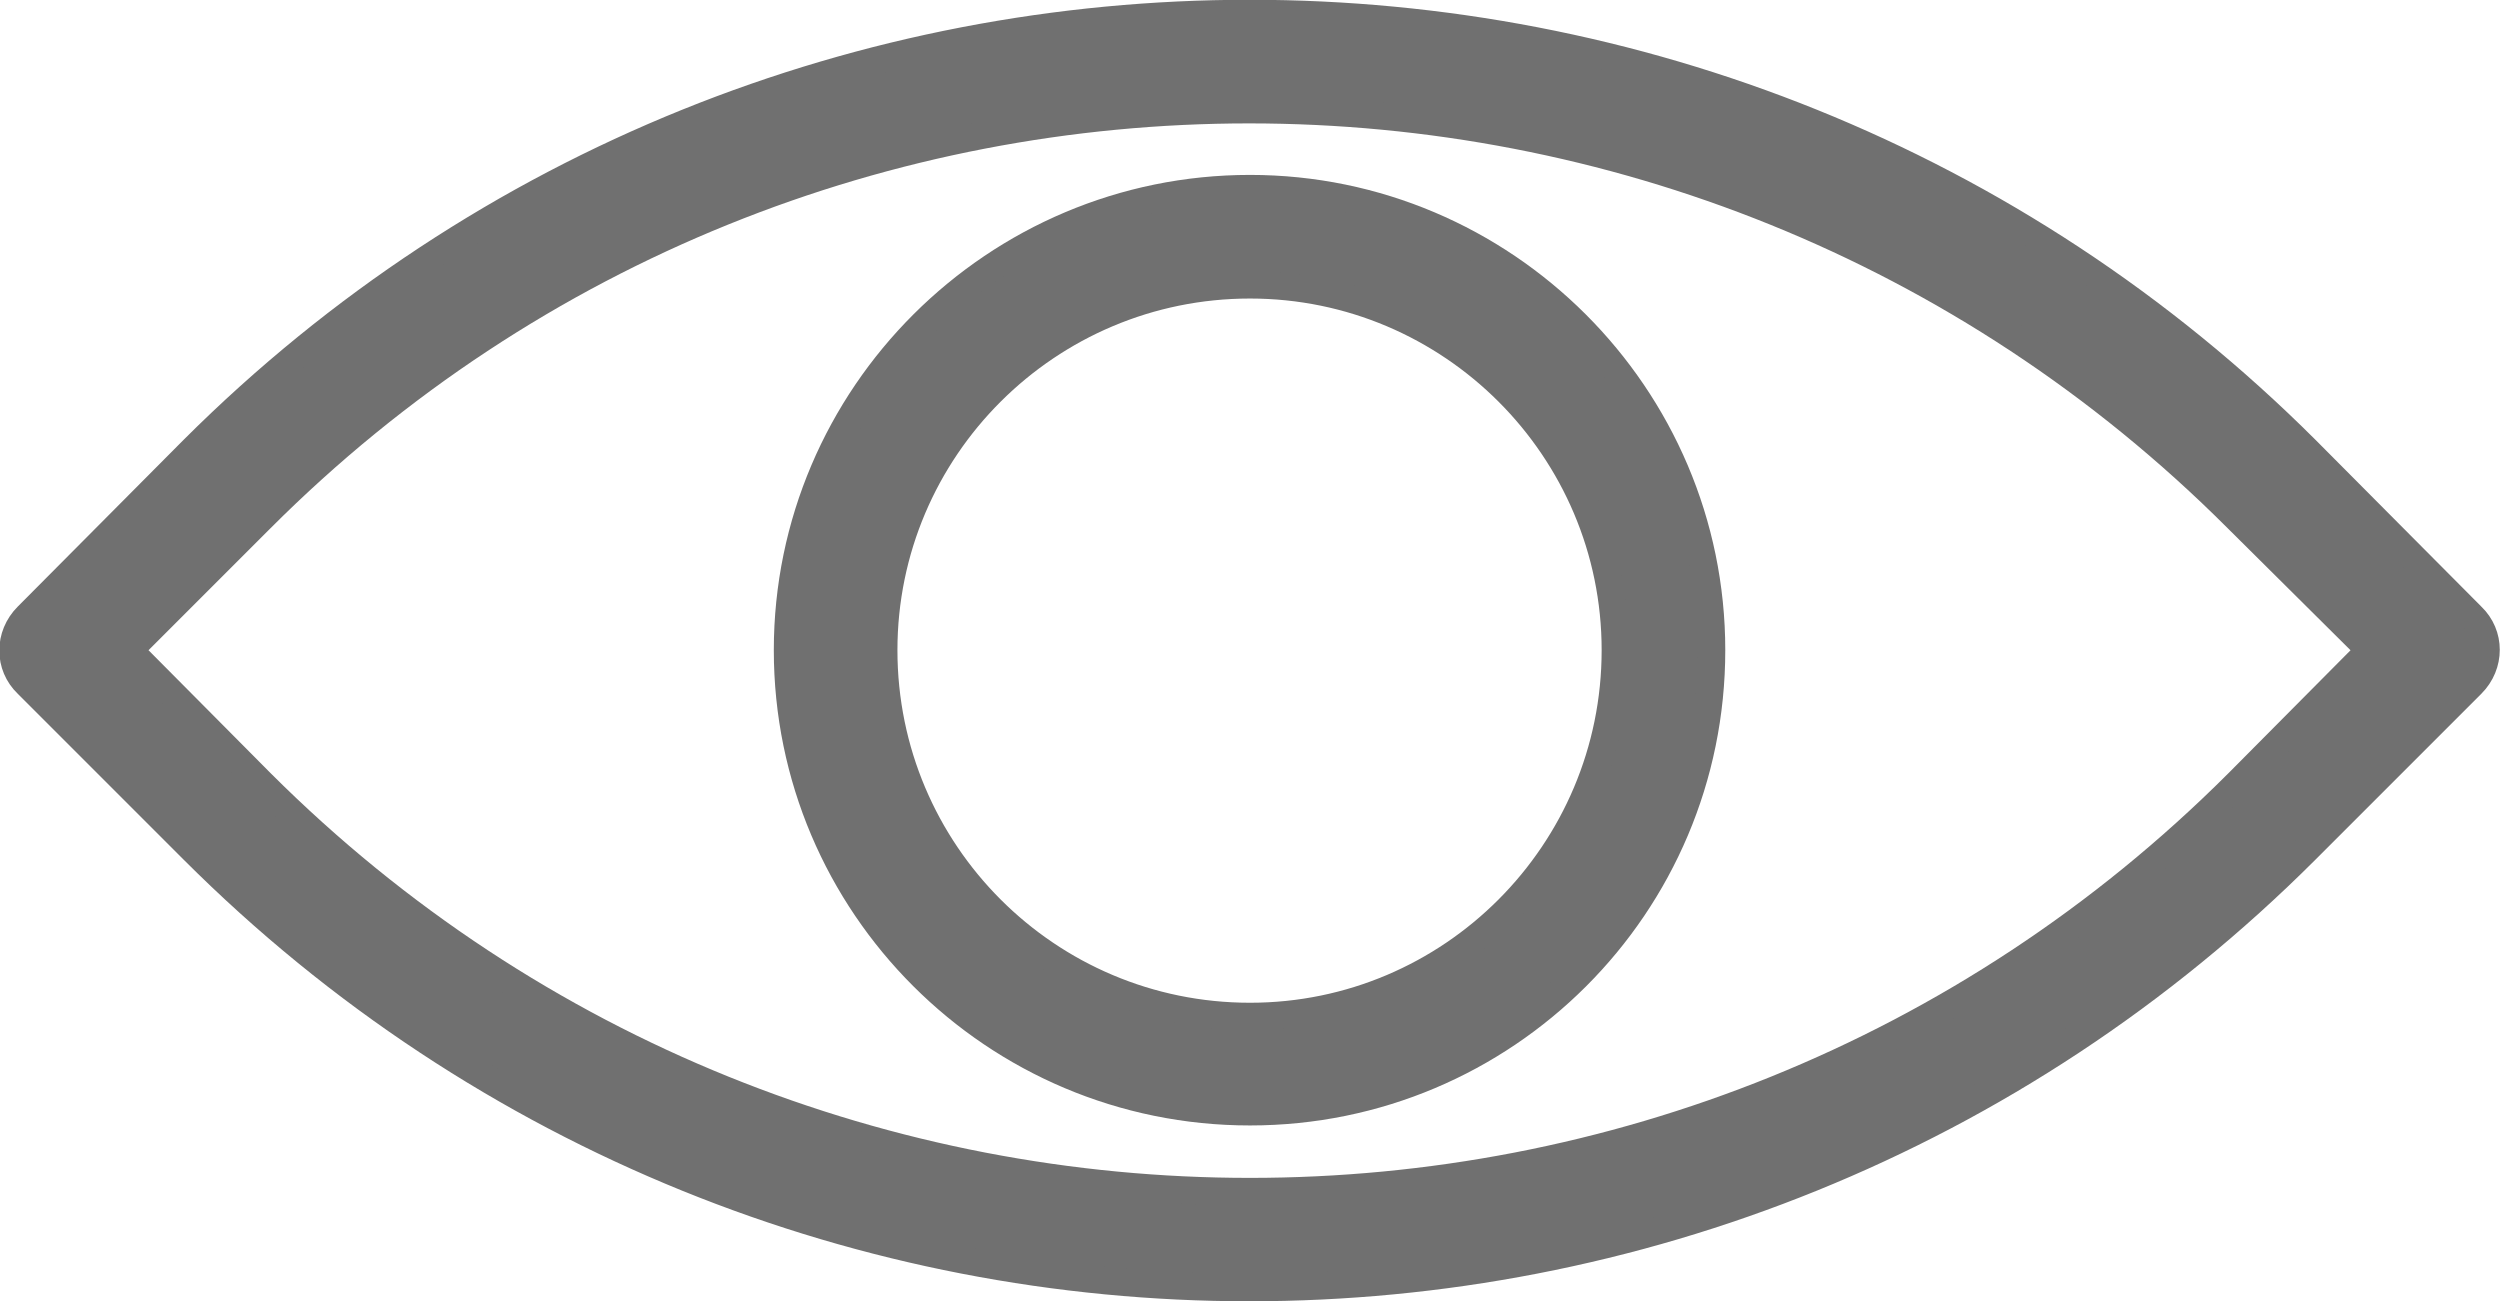 <svg width="27.3" height="14.212" viewBox="0 0 27.3 14.212" fill="none" xmlns="http://www.w3.org/2000/svg" xmlns:xlink="http://www.w3.org/1999/xlink">
	<desc>
			Created with Pixso.
	</desc>
	<defs/>
	<path id="Vector" d="M1.41 7.1L2.85 8.55C8.81 14.5 18.49 14.5 24.44 8.55L25.88 7.1L24.43 5.66C18.48 -0.29 8.8 -0.29 2.85 5.66L1.41 7.1ZM13.64 14.06C9.47 14.06 5.29 12.46 2.11 9.28L0.3 7.47C0.09 7.27 0.09 6.94 0.3 6.73L2.11 4.91C8.47 -1.44 18.82 -1.44 25.18 4.91L26.99 6.73C27.2 6.93 27.2 7.26 26.99 7.47L25.18 9.28C22 12.46 17.82 14.06 13.64 14.06Z" fill="#707070" fill-opacity="1" fill-rule="nonzero"/>
	<path id="Vector" d="M2.85 8.55C8.81 14.5 18.49 14.5 24.44 8.55L25.88 7.1L24.43 5.66C18.48 -0.29 8.8 -0.29 2.85 5.66L1.41 7.1L2.85 8.55ZM2.11 9.28L0.3 7.47C0.09 7.27 0.09 6.94 0.3 6.73L2.11 4.91C8.47 -1.44 18.82 -1.44 25.18 4.91L26.99 6.73C27.2 6.93 27.2 7.26 26.99 7.47L25.18 9.28C22 12.46 17.82 14.06 13.64 14.06C9.47 14.06 5.29 12.46 2.11 9.28Z" stroke="#707070" stroke-opacity="1" stroke-width="0.3"/>
	<path id="Vector" d="M13.65 3.11C11.44 3.11 9.65 4.9 9.65 7.1C9.65 9.31 11.44 11.1 13.65 11.1C15.85 11.1 17.64 9.31 17.64 7.1C17.64 4.9 15.85 3.11 13.65 3.11ZM13.65 12.14C10.86 12.14 8.6 9.88 8.6 7.1C8.6 4.32 10.87 2.06 13.65 2.06C16.42 2.06 18.69 4.32 18.69 7.1C18.69 9.89 16.43 12.14 13.65 12.14Z" fill="#707070" fill-opacity="1" fill-rule="nonzero"/>
	<path id="Vector" d="M9.65 7.1C9.65 9.31 11.44 11.1 13.65 11.1C15.85 11.1 17.64 9.31 17.64 7.1C17.64 4.9 15.85 3.11 13.65 3.11C11.44 3.11 9.65 4.9 9.65 7.1ZM8.6 7.1C8.6 4.32 10.87 2.06 13.65 2.06C16.42 2.06 18.69 4.32 18.69 7.1C18.69 9.89 16.43 12.14 13.65 12.14C10.86 12.14 8.6 9.88 8.6 7.1Z" stroke="#707070" stroke-opacity="1" stroke-width="0.3"/>
</svg>
